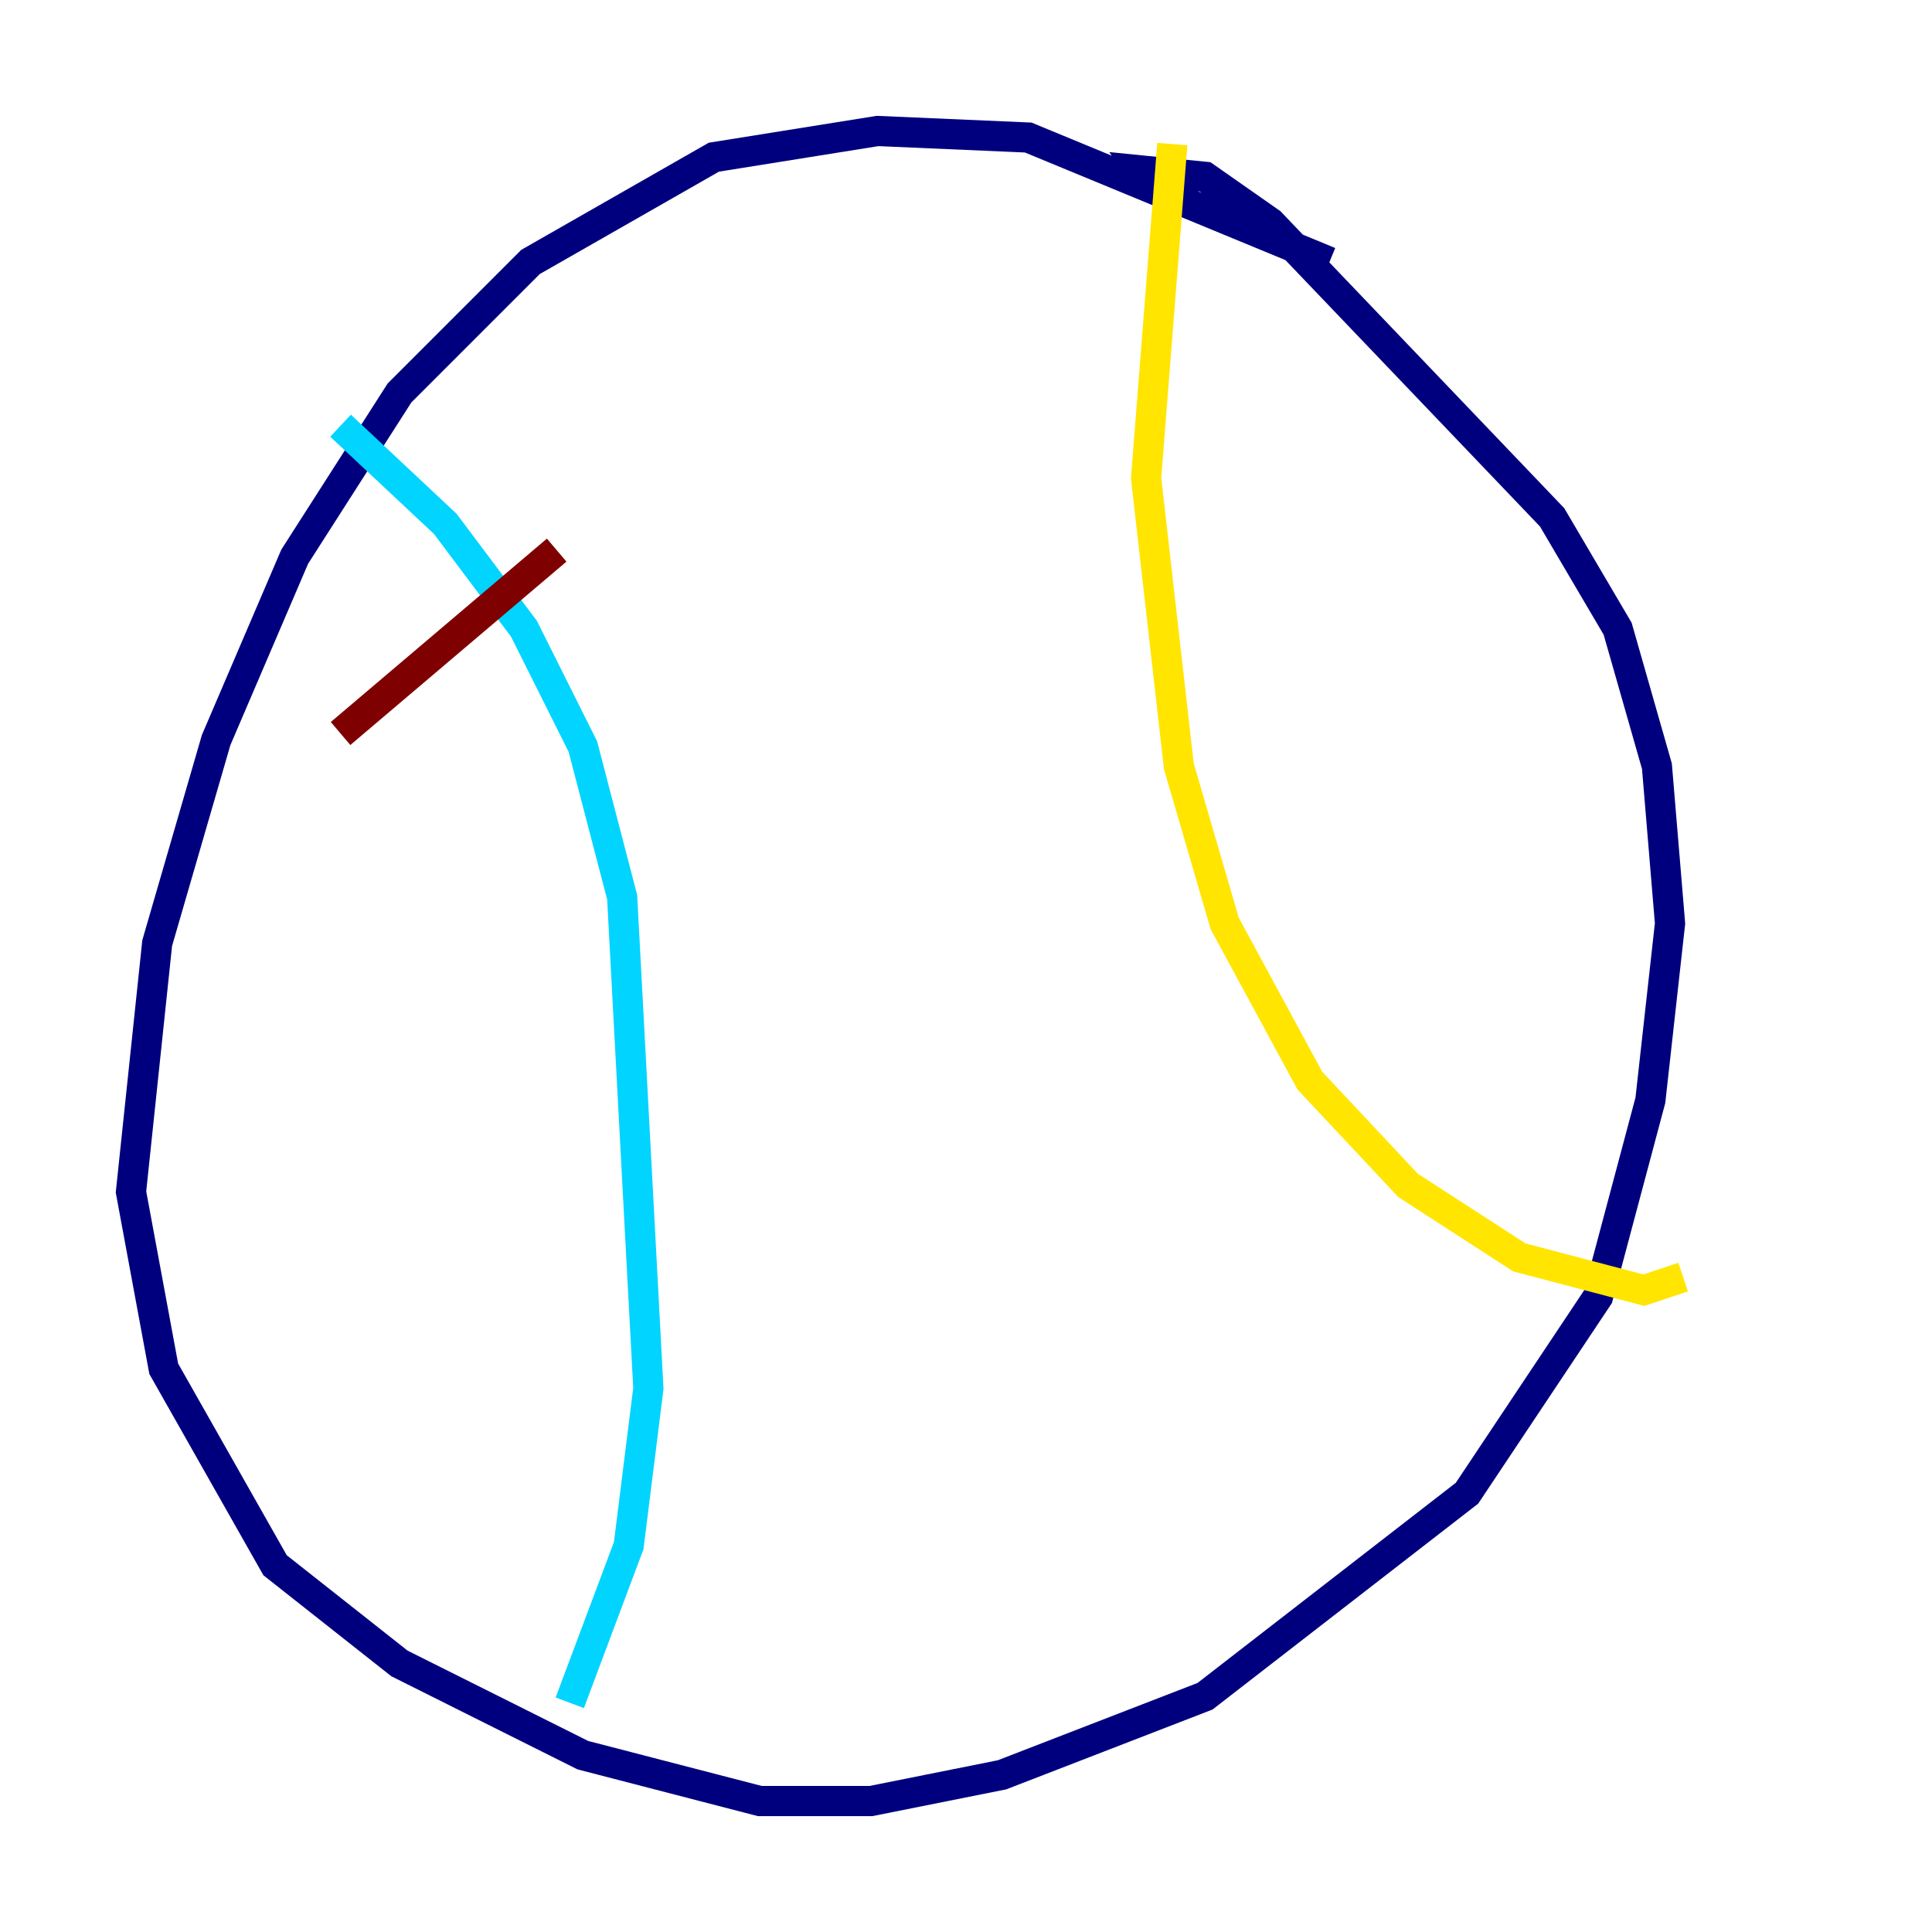 <?xml version="1.0" encoding="utf-8" ?>
<svg baseProfile="tiny" height="128" version="1.2" viewBox="0,0,128,128" width="128" xmlns="http://www.w3.org/2000/svg" xmlns:ev="http://www.w3.org/2001/xml-events" xmlns:xlink="http://www.w3.org/1999/xlink"><defs /><polyline fill="none" points="88.081,17.356 68.122,9.112 58.142,8.678 47.295,10.414 35.146,17.356 26.468,26.034 19.525,36.881 14.319,49.031 10.414,62.481 8.678,78.969 10.848,90.685 18.224,103.702 26.468,110.21 38.617,116.285 50.332,119.322 57.709,119.322 66.386,117.586 79.837,112.38 97.193,98.929 105.871,85.912 109.342,72.895 110.644,61.18 109.776,50.766 107.173,41.654 102.834,34.278 84.176,14.752 79.837,11.715 75.498,11.281 76.366,12.583" stroke="#00007f" stroke-width="2" /><polyline fill="none" points="22.563,28.203 29.505,34.712 34.712,41.654 38.617,49.464 41.22,59.444 42.956,91.986 41.654,102.4 37.749,112.814" stroke="#00d4ff" stroke-width="2" /><polyline fill="none" points="77.668,9.546 75.932,31.675 78.102,50.766 81.139,61.18 86.78,71.593 93.288,78.536 100.664,83.308 108.909,85.478 111.512,84.61" stroke="#ffe500" stroke-width="2" /><polyline fill="none" points="22.563,48.597 36.881,36.447" stroke="#7f0000" stroke-width="2" /></svg>
